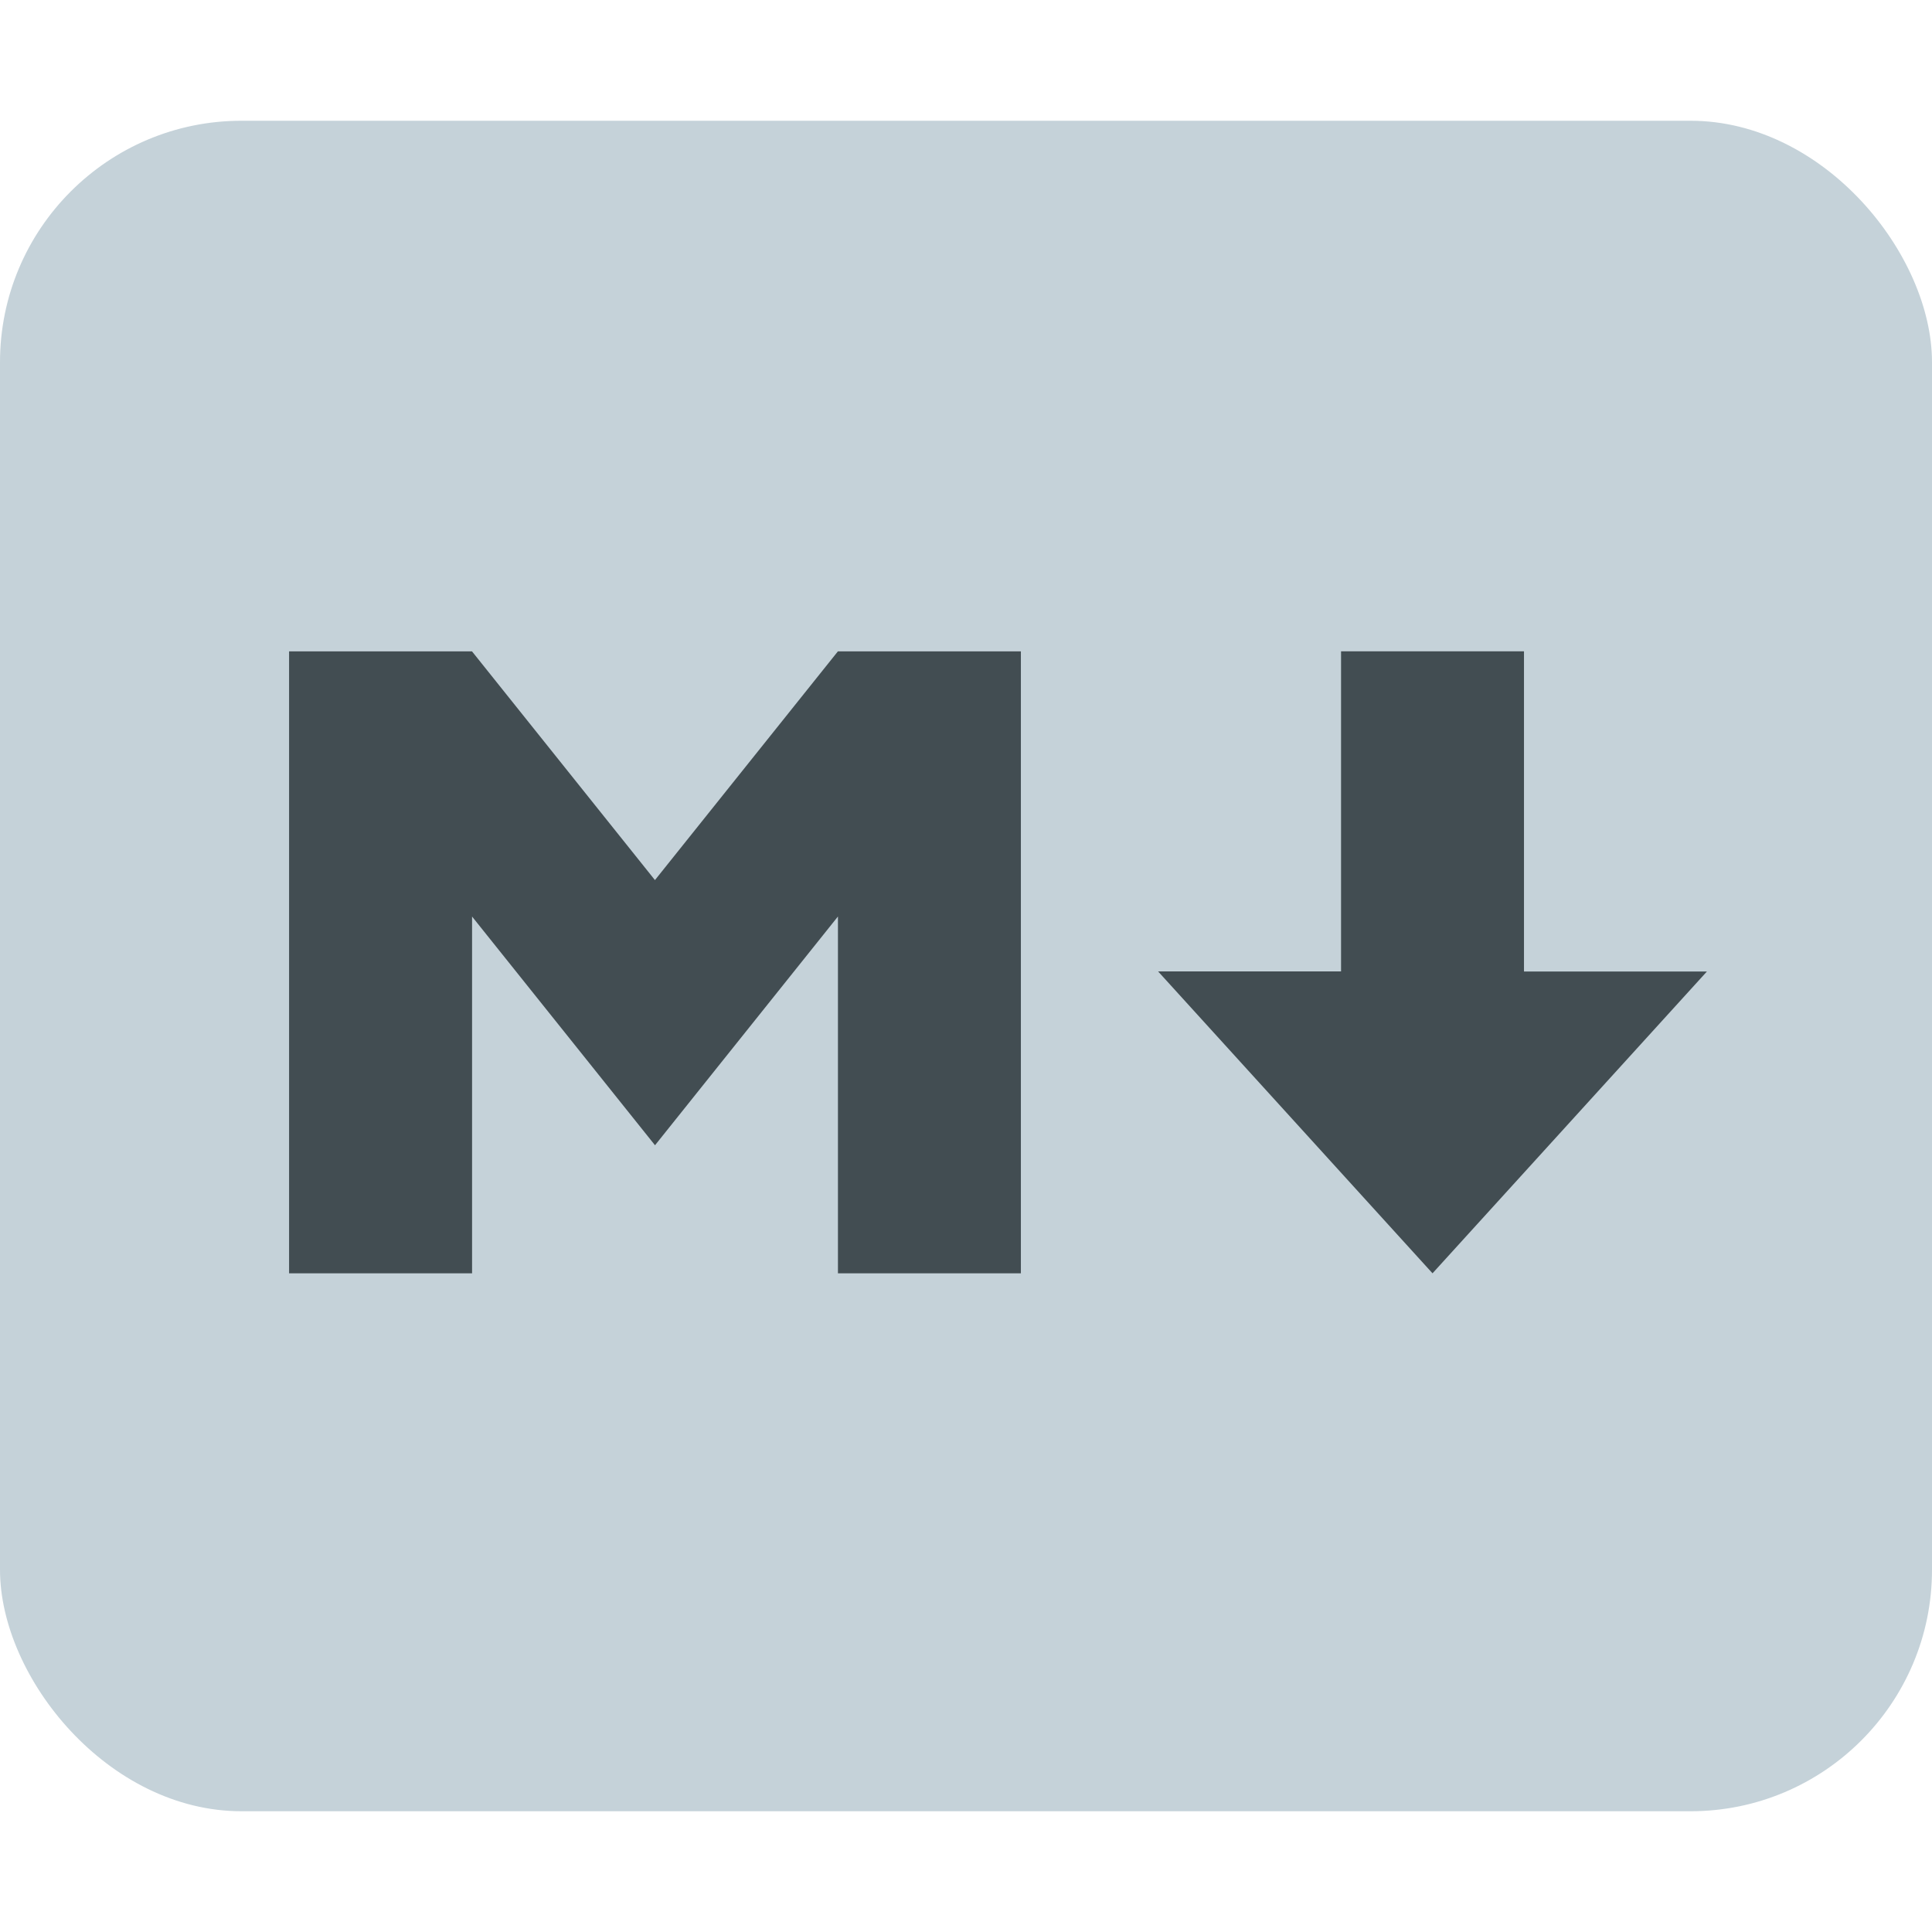 <svg width="32" height="32" viewBox="0 0 32 32" xmlns="http://www.w3.org/2000/svg">
    <g fill="none" fill-rule="evenodd">
        <rect fill="#C5D2D9" fill-rule="nonzero" y="2" width="32" height="28" rx="4"/>
        <path fill="#424D52" fill-rule="nonzero" d="M4.788 21.09V10.789h3.03l3.03 3.788 3.03-3.788h3.031V21.09h-3.03v-5.91l-3.03 3.789-3.03-3.788v5.909zM23.727 21.09l-4.545-5h3.03v-5.302h3.03v5.303h3.03z"/>
    </g>
</svg>
